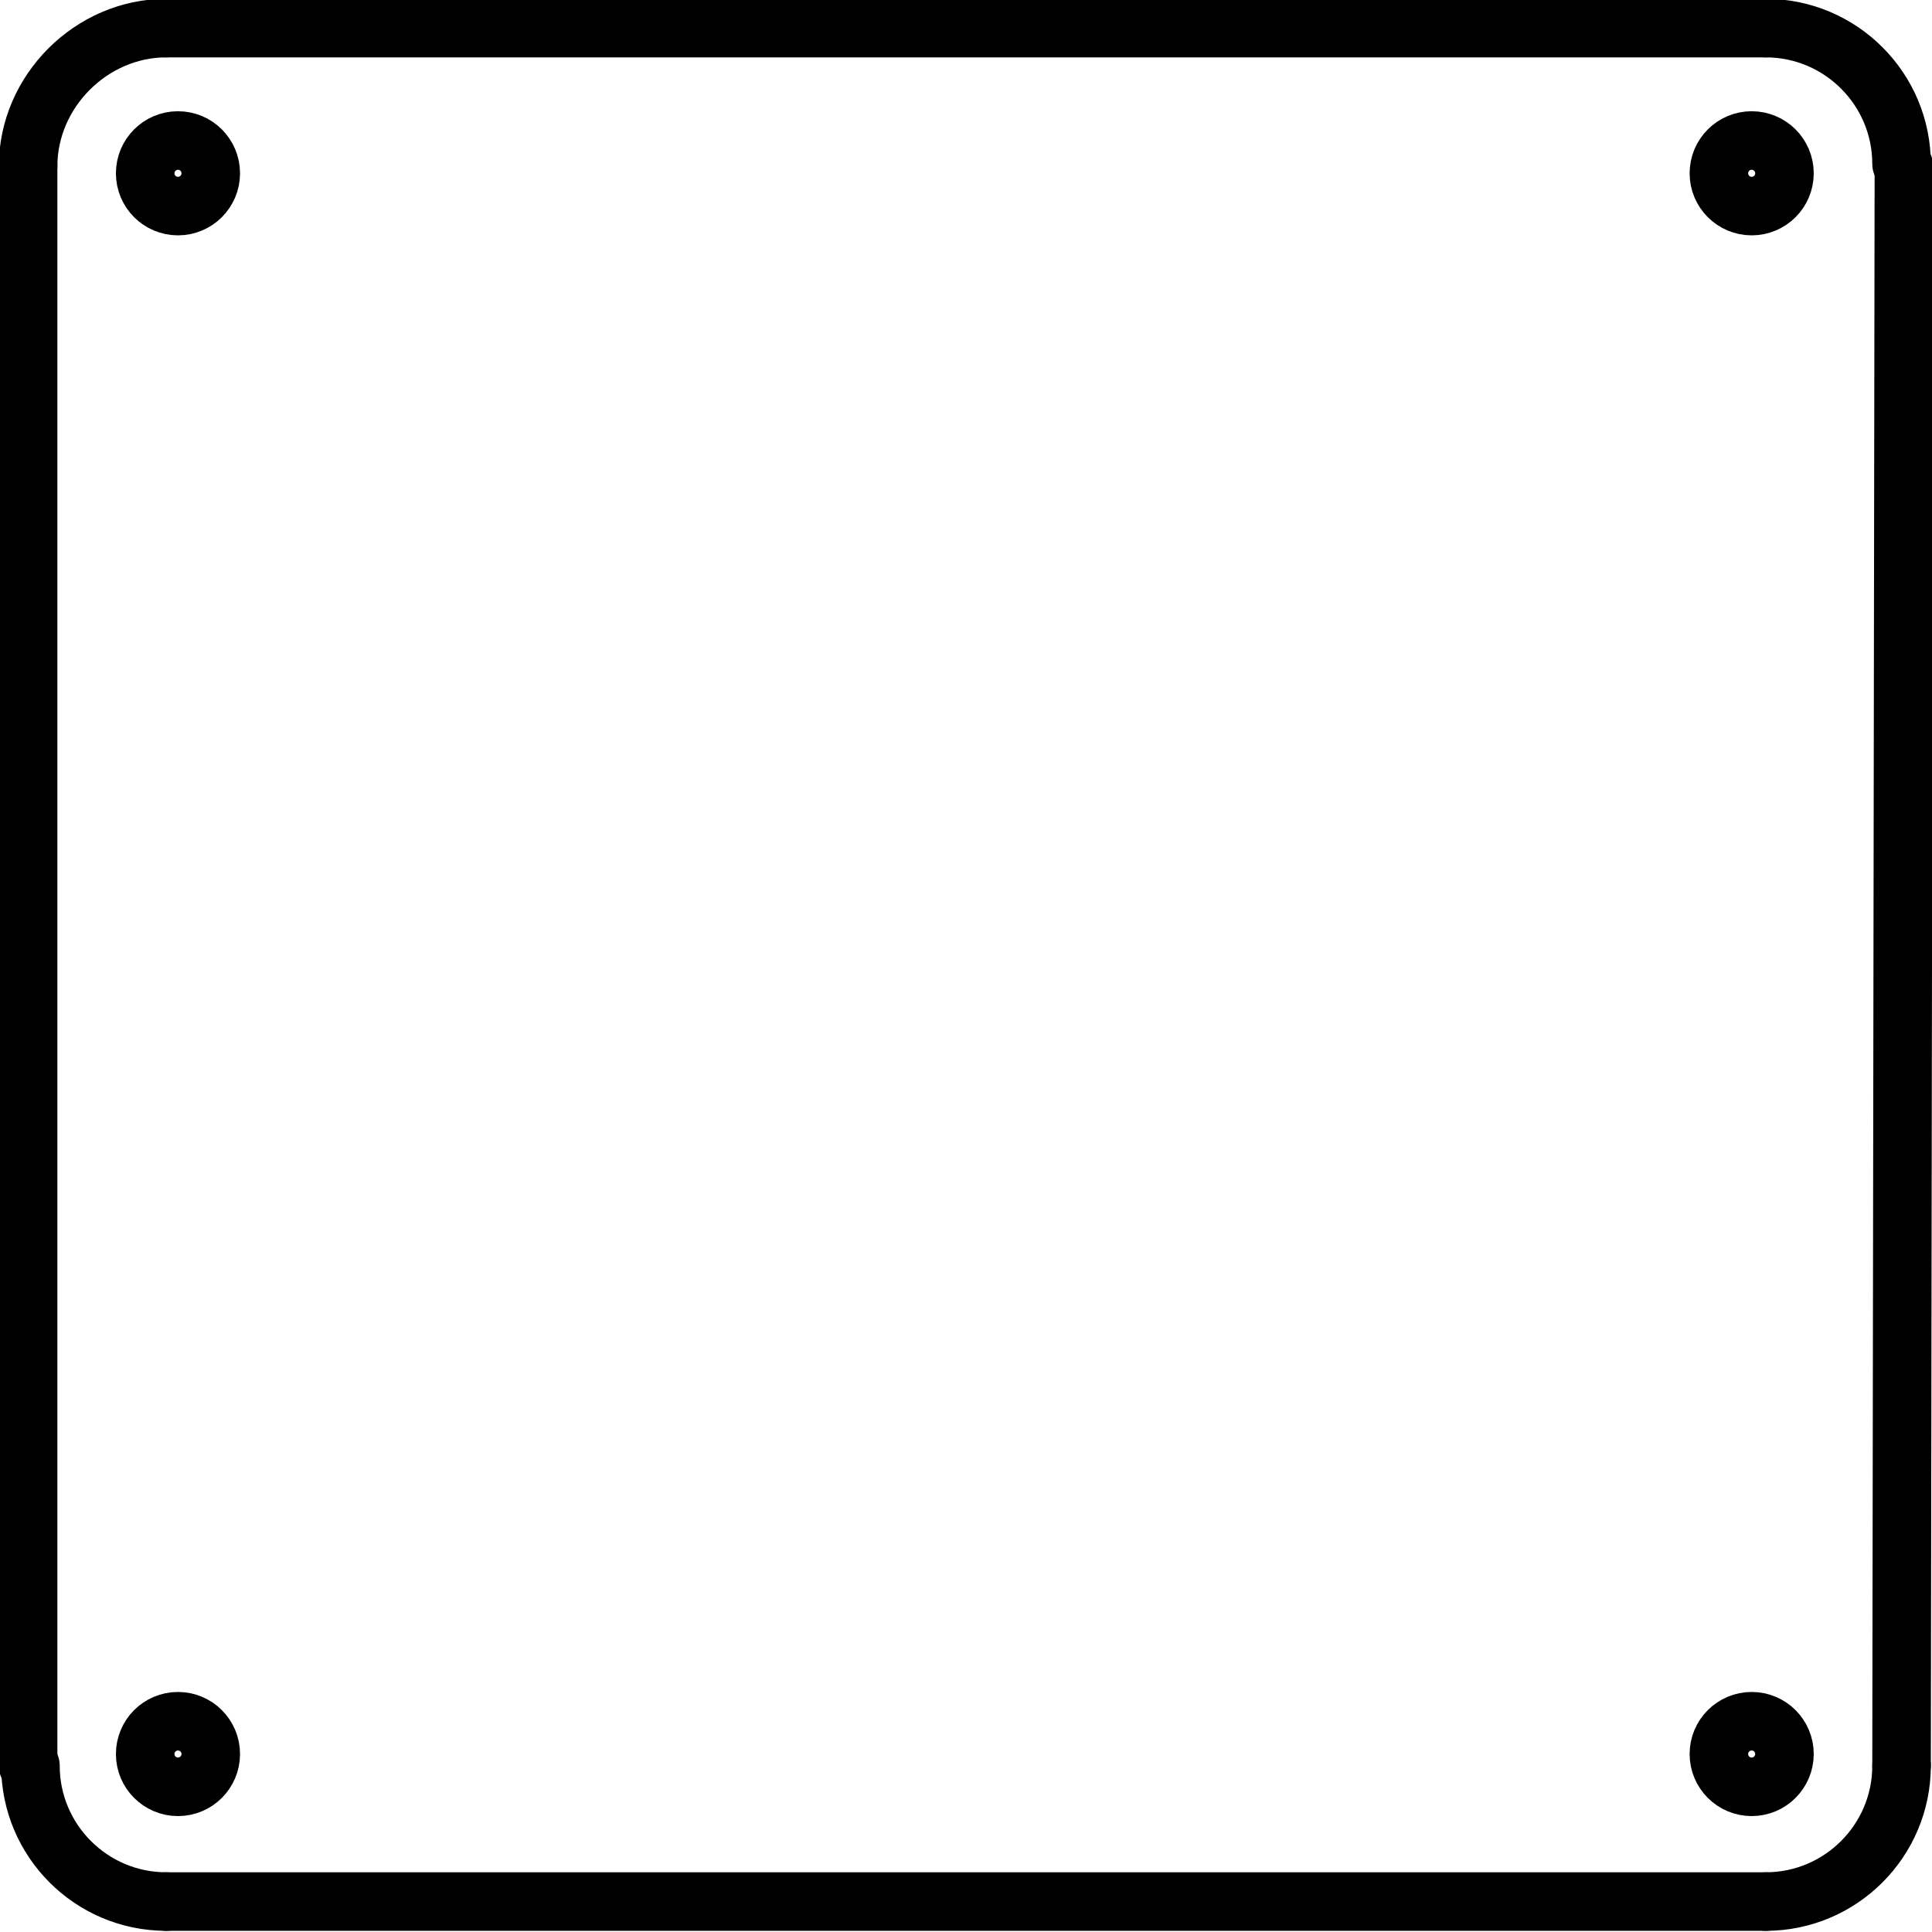 <?xml version="1.0" encoding="UTF-8"?>
<svg id="Layer_2" data-name="Layer 2" xmlns="http://www.w3.org/2000/svg" viewBox="0 0 8.25 8.25">
  <defs>
    <style>
      .cls-1 {
        fill: none;
        stroke: #000;
        stroke-linecap: round;
        stroke-linejoin: round;
        stroke-width: .25px;
      }
    </style>
  </defs>
  <g id="Default">
    <g id="LINE">
      <line class="cls-1" x1=".71" y1=".12" x2="7.54" y2=".12"/>
    </g>
    <g id="SPLINE">
      <path class="cls-1" d="M7.54.12c.32,0,.58.26.58.58"/>
    </g>
    <g id="LINE-2" data-name="LINE">
      <line class="cls-1" x1="8.13" y1=".71" x2="8.12" y2="7.54"/>
    </g>
    <g id="SPLINE-2" data-name="SPLINE">
      <path class="cls-1" d="M8.12,7.54c0,.32-.26.58-.58.58"/>
    </g>
    <g id="LINE-3" data-name="LINE">
      <line class="cls-1" x1="7.54" y1="8.12" x2=".71" y2="8.12"/>
    </g>
    <g id="SPLINE-3" data-name="SPLINE">
      <path class="cls-1" d="M.71,8.12c-.32,0-.58-.26-.58-.58"/>
    </g>
    <g id="LINE-4" data-name="LINE">
      <line class="cls-1" x1=".12" y1="7.54" x2=".12" y2=".71"/>
    </g>
    <g id="SPLINE-4" data-name="SPLINE">
      <path class="cls-1" d="M.12.71C.12.39.39.12.71.12"/>
    </g>
    <g id="CIRCLE">
      <circle class="cls-1" cx="7.48" cy=".74" r=".14"/>
    </g>
    <g id="CIRCLE-2" data-name="CIRCLE">
      <circle class="cls-1" cx="7.48" cy="7.49" r=".14"/>
    </g>
    <g id="CIRCLE-3" data-name="CIRCLE">
      <circle class="cls-1" cx=".76" cy=".74" r=".14"/>
    </g>
    <g id="CIRCLE-4" data-name="CIRCLE">
      <circle class="cls-1" cx=".76" cy="7.49" r=".14"/>
    </g>
  </g>
</svg>
